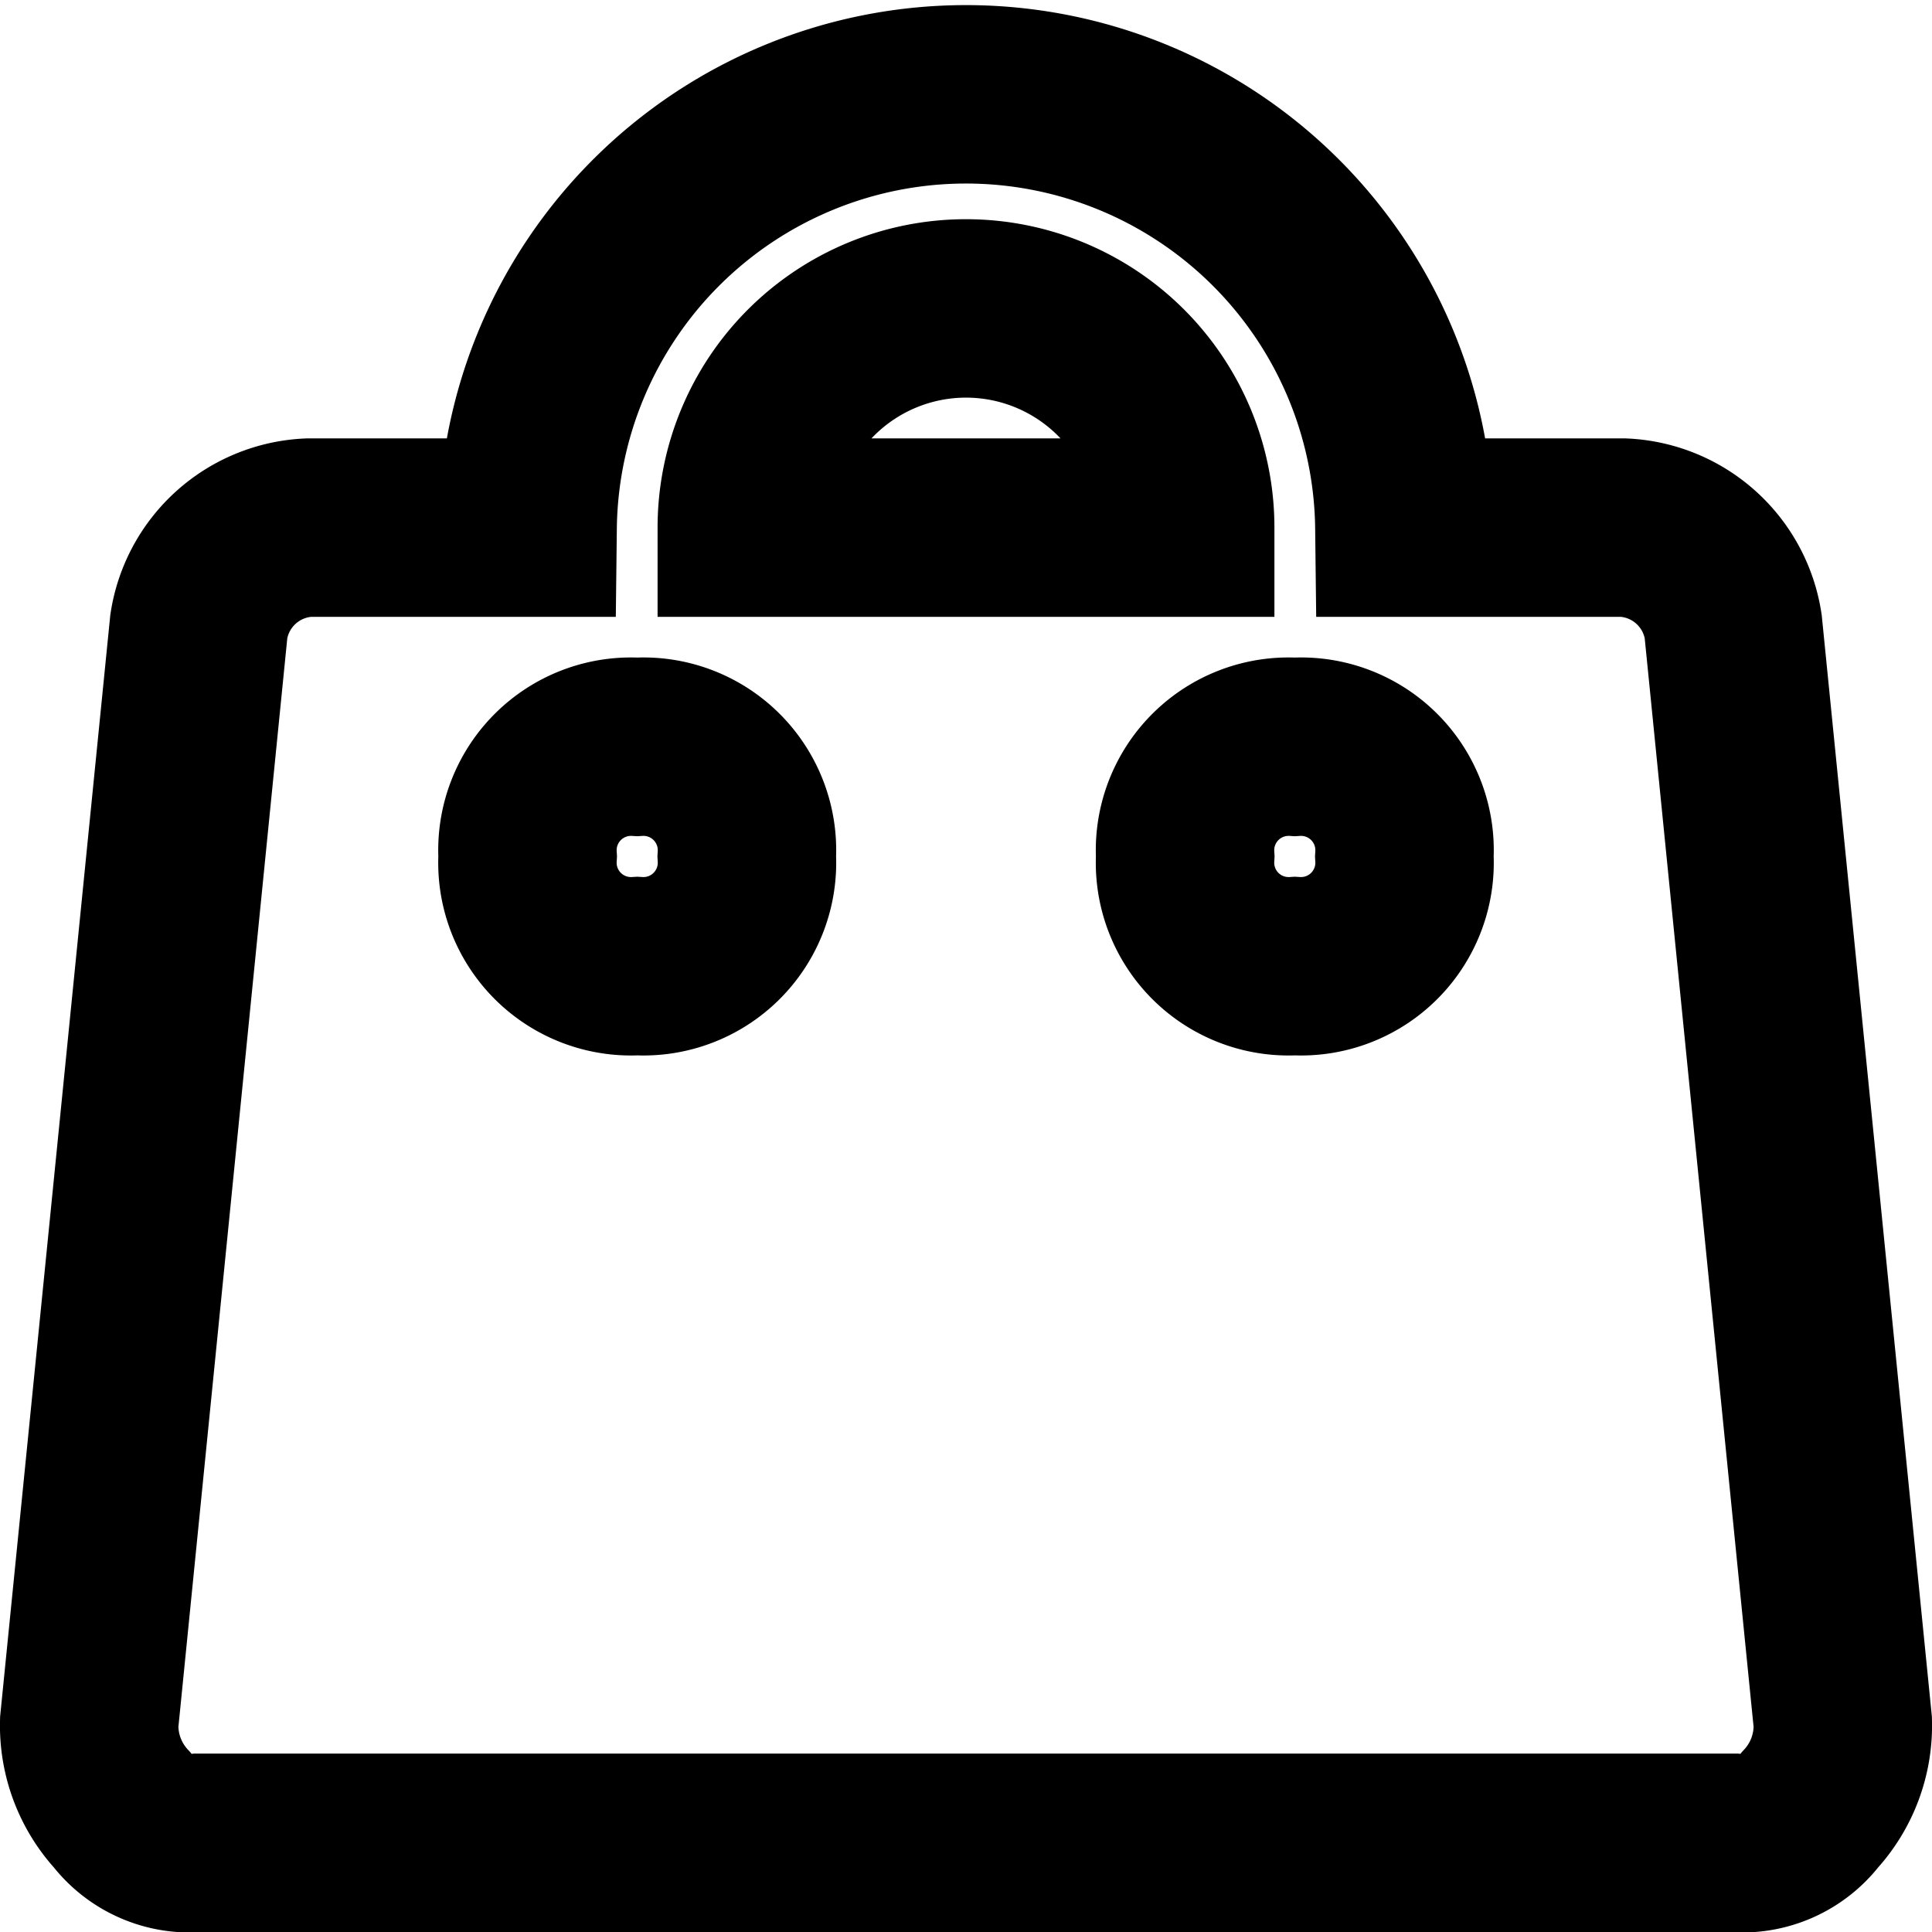 <svg xmlns="http://www.w3.org/2000/svg" width="32.483" height="32.483" viewBox="0 0 32.483 32.483">
  <g id="Bag" transform="translate(1.5 1.5)">
    <path id="Path_152" d="M18.427,12.9a1.741,1.741,0,0,0,1.843,1.843A1.741,1.741,0,0,0,22.112,12.9a1.741,1.741,0,0,0-1.843-1.843A1.741,1.741,0,0,0,18.427,12.9Zm-11.056,0a1.741,1.741,0,0,0,1.843,1.843A1.741,1.741,0,0,0,11.056,12.9a1.741,1.741,0,0,0-1.843-1.843A1.741,1.741,0,0,0,7.371,12.9ZM27.64,9.029l1.843,18.427a2.092,2.092,0,0,1-.553,1.474,1.435,1.435,0,0,1-1.29.553H1.843a1.435,1.435,0,0,1-1.29-.553A2.092,2.092,0,0,1,0,27.456L1.843,9.029A1.959,1.959,0,0,1,3.685,7.371H7.371a7.371,7.371,0,0,1,14.741,0H25.8A1.959,1.959,0,0,1,27.64,9.029ZM18.427,7.371H11.056a3.685,3.685,0,0,1,7.371,0Z" fill="none" stroke="#000" stroke-width="3" fill-rule="evenodd"/>
  </g>
</svg>
